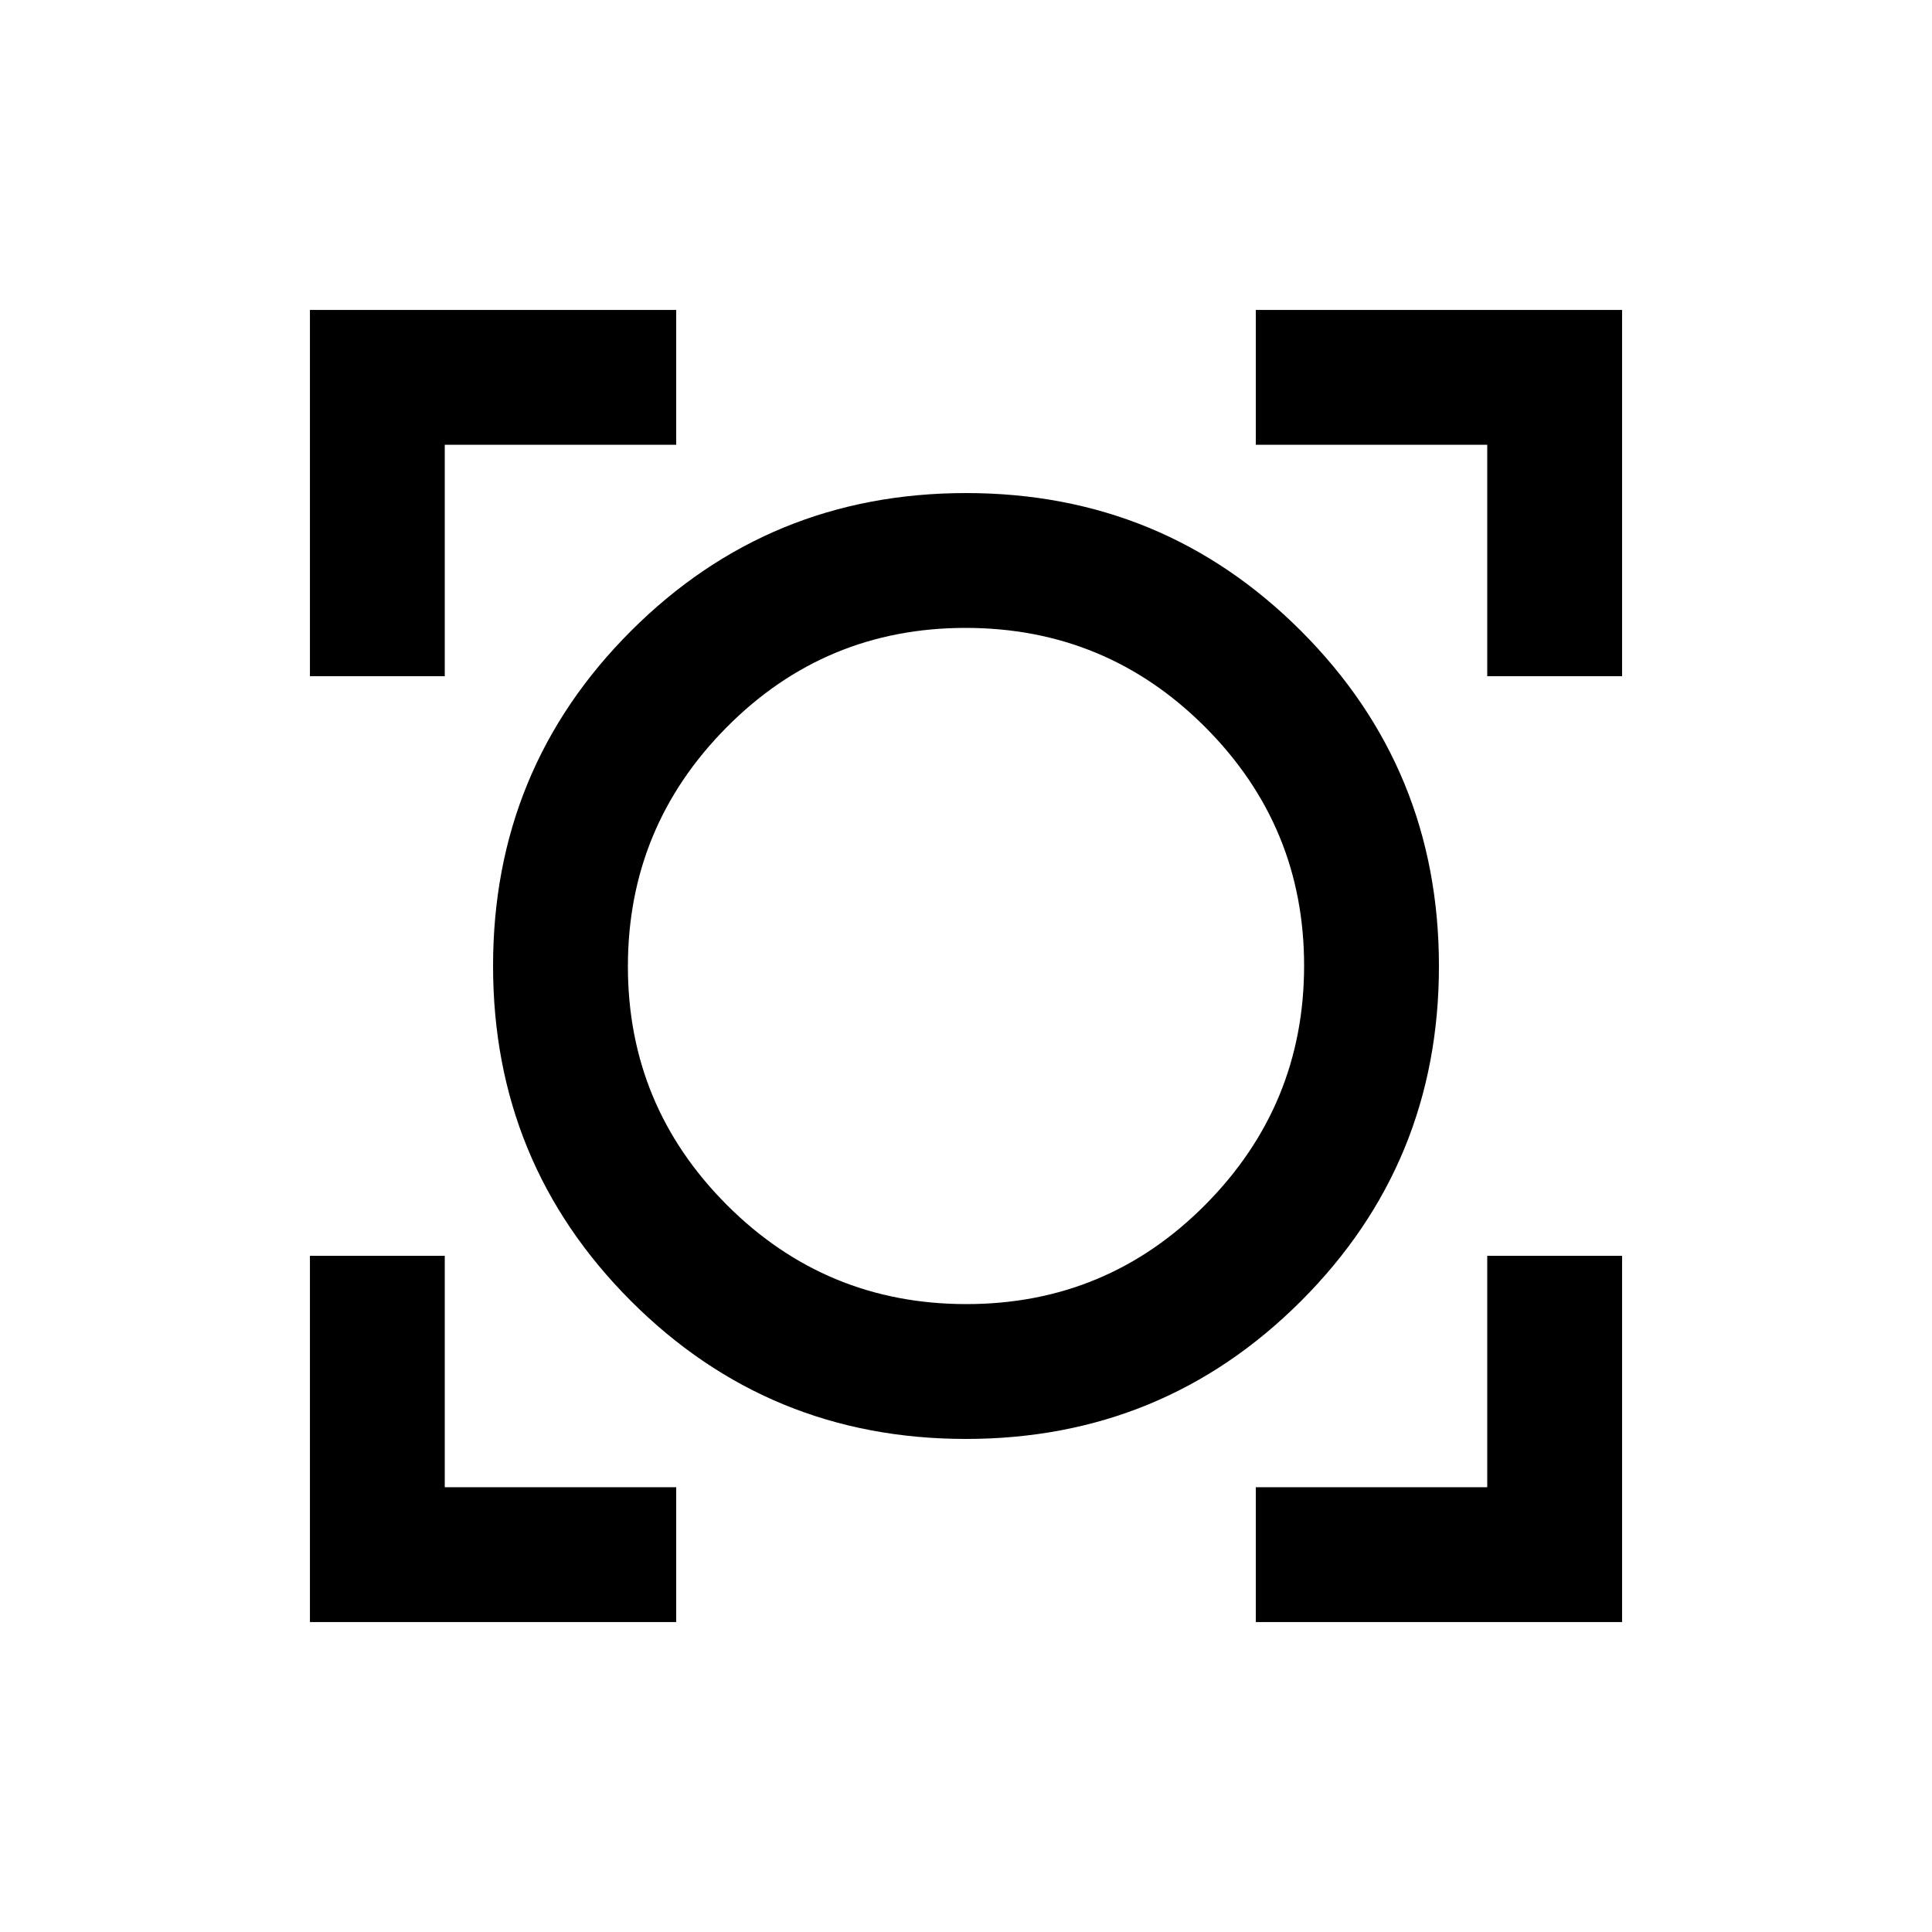 <svg xmlns="http://www.w3.org/2000/svg" height="20" viewBox="0 -960 960 960" width="20"><path d="M154-154v-182h67v115h115v67H154Zm470 0v-67h115v-115h67v182H624Zm-144.05-91Q382-245 313.5-313.55 245-382.1 245-480.05t68.55-166.45Q382.1-715 480.05-715t166.45 68.55Q715-577.9 715-479.95T646.45-313.5Q577.9-245 479.95-245Zm.25-67q69.8 0 118.8-49.45t49-118.75q0-69.3-49.2-118.55T479.8-648Q410-648 361-598.55T312-479.8q0 69.3 49.2 118.55t119 49.25ZM154-624v-182h182v67H221v115h-67Zm585 0v-115H624v-67h182v182h-67ZM480-480Z"/></svg>